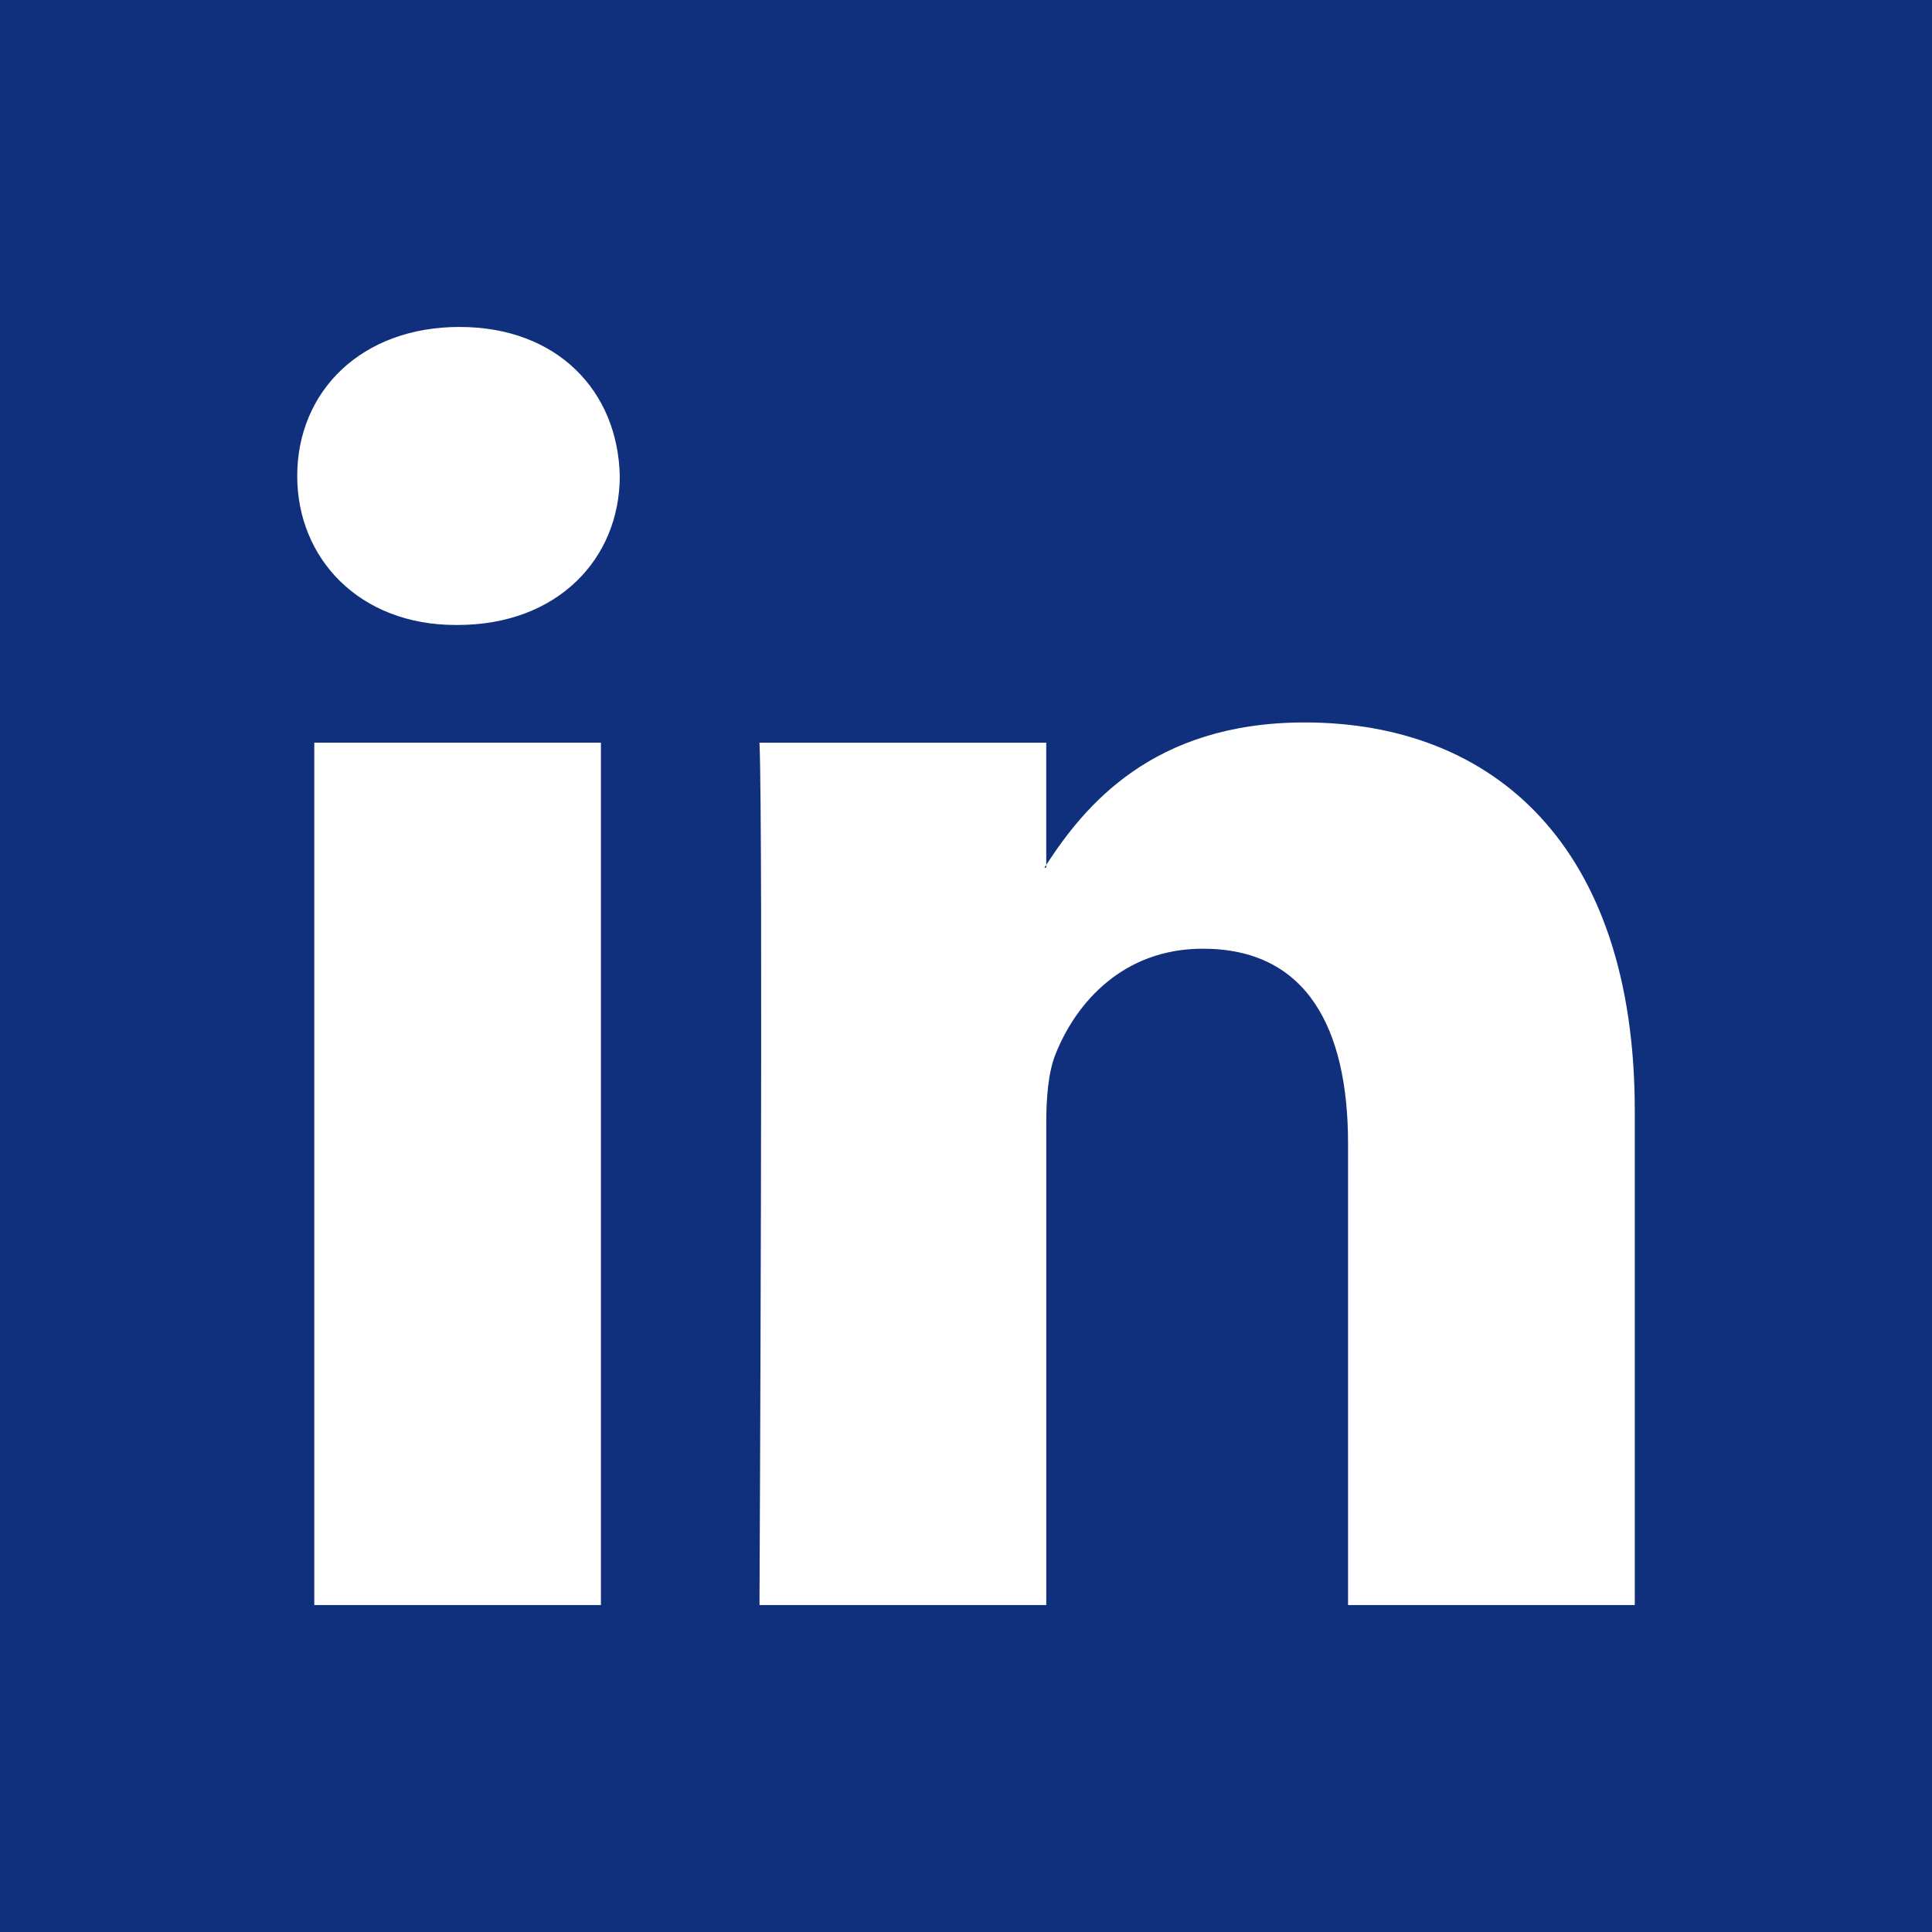 <?xml version="1.0" encoding="utf-8"?>
<!-- Generator: Adobe Illustrator 15.0.0, SVG Export Plug-In . SVG Version: 6.00 Build 0)  -->
<!DOCTYPE svg PUBLIC "-//W3C//DTD SVG 1.1//EN" "http://www.w3.org/Graphics/SVG/1.1/DTD/svg11.dtd">
<svg version="1.1" id="Layer_1" xmlns="http://www.w3.org/2000/svg" xmlns:xlink="http://www.w3.org/1999/xlink" x="0px" y="0px"
	 width="480px" height="480px" viewBox="0 0 480 480" enable-background="new 0 0 480 480" xml:space="preserve">
<path fill="#102F7C" d="M259.938,215.578v-0.702c-0.144,0.235-0.342,0.471-0.465,0.702H259.938z"/>
<path fill="#102F7C" d="M0,0v480h480V0H0z M149.298,398.771H78.083V184.516h71.215V398.771z M113.69,155.273h-0.471
	c-23.889,0-39.374-16.458-39.374-37.029c0-21.023,15.937-37.015,40.311-37.015c24.378,0,39.36,15.992,39.826,37.015
	C153.983,138.815,138.535,155.273,113.69,155.273z M406.154,398.771H334.92V284.145c0-28.791-10.292-48.442-36.074-48.442
	c-19.688,0-31.39,13.231-36.544,26.05c-1.874,4.578-2.362,10.941-2.362,17.363v119.658h-71.25c0,0,0.955-194.155,0-214.255h71.248
	v30.36c9.467-14.565,26.358-35.39,64.201-35.39c46.877,0,82.016,30.615,82.016,96.42V398.771z"/>
</svg>
